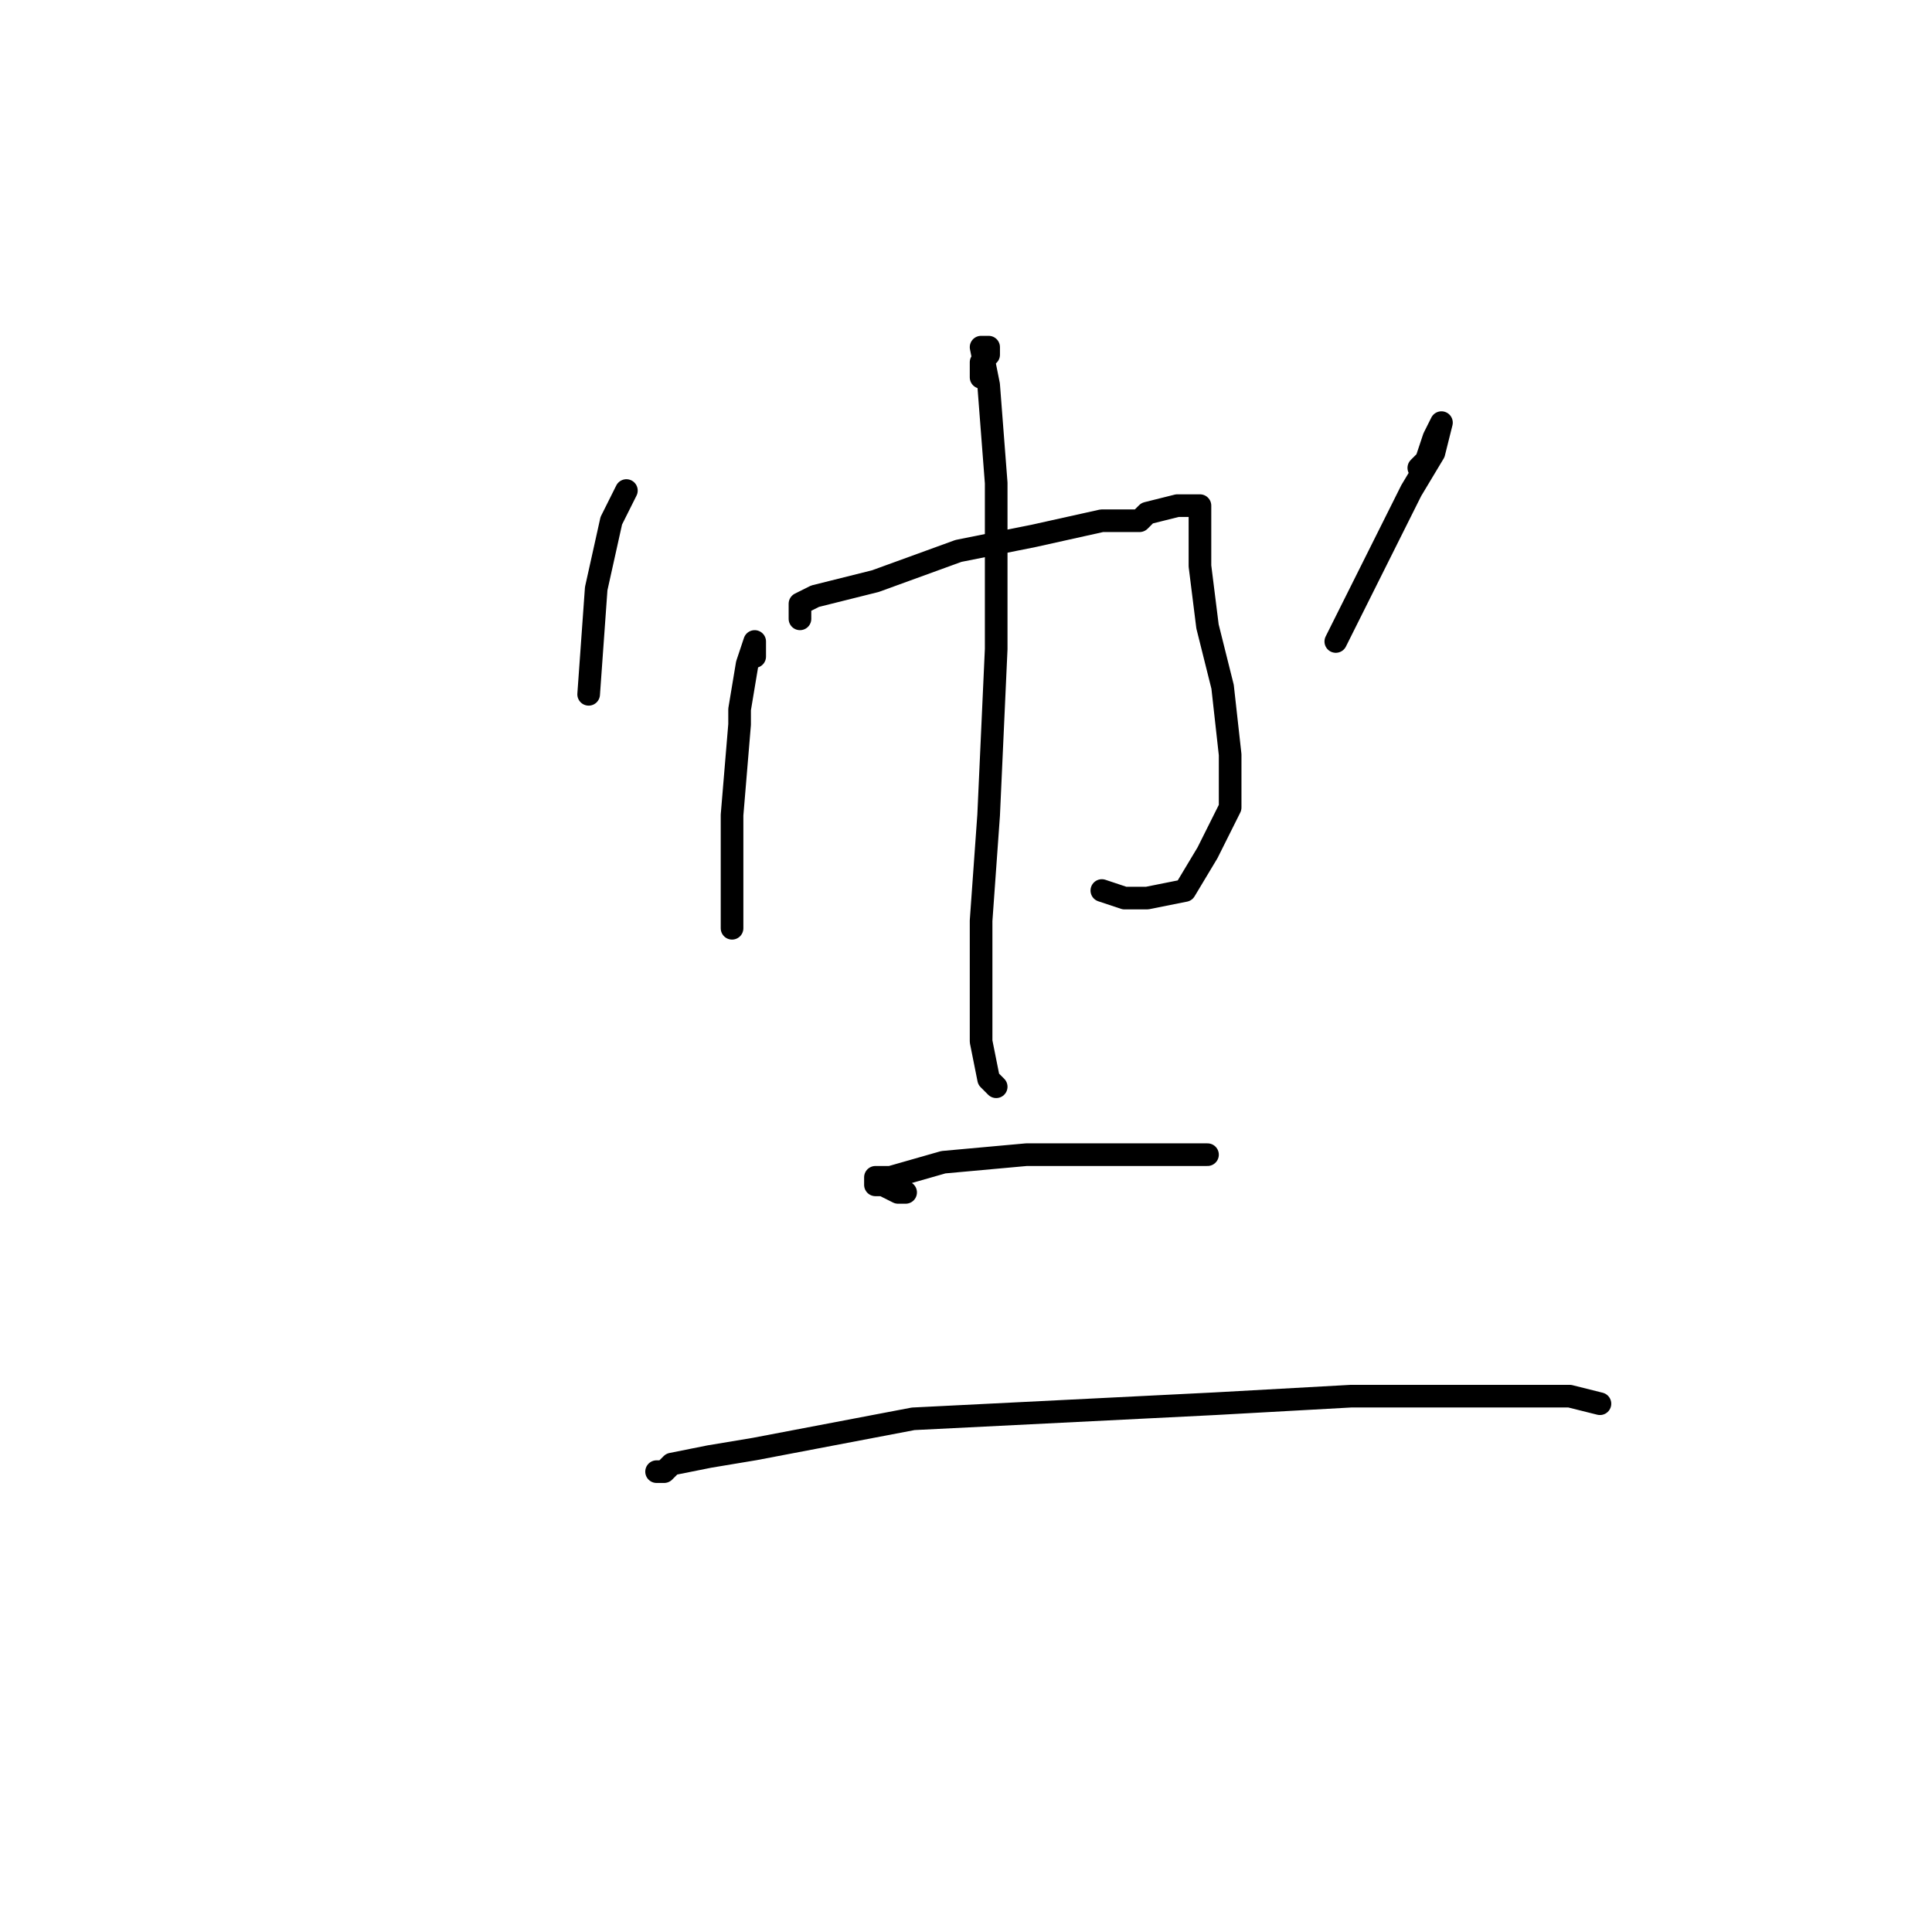 <?xml version="1.0" standalone="no"?>
    <svg width="256" height="256" xmlns="http://www.w3.org/2000/svg" version="1.1">
    <polyline stroke="black" stroke-width="3" stroke-linecap="round" fill="transparent" stroke-linejoin="round" points="100 87 100 86 100 85 99 88 98 94 98 96 97 108 97 120 97 123 97 123 " />
        <polyline stroke="black" stroke-width="3" stroke-linecap="round" fill="transparent" stroke-linejoin="round" points="106 82 106 81 106 80 108 79 116 77 127 73 137 71 146 69 151 69 152 68 156 67 158 67 159 67 159 68 159 70 159 75 160 83 162 91 163 100 163 107 160 113 157 118 152 119 149 119 146 118 146 118 " />
        <polyline stroke="black" stroke-width="3" stroke-linecap="round" fill="transparent" stroke-linejoin="round" points="130 50 130 48 131 47 131 46 130 46 131 51 132 64 132 86 131 108 130 122 130 126 130 136 130 138 131 143 132 144 132 144 " />
        <polyline stroke="black" stroke-width="3" stroke-linecap="round" fill="transparent" stroke-linejoin="round" points="83 65 81 69 79 78 78 92 78 92 " />
        <polyline stroke="black" stroke-width="3" stroke-linecap="round" fill="transparent" stroke-linejoin="round" points="188 62 189 61 190 58 191 56 190 60 187 65 181 77 179 81 177 85 177 85 " />
        <polyline stroke="black" stroke-width="3" stroke-linecap="round" fill="transparent" stroke-linejoin="round" points="120 158 119 158 117 157 116 157 116 156 118 156 125 154 136 153 146 153 153 153 156 153 160 153 160 153 " />
        <polyline stroke="black" stroke-width="3" stroke-linecap="round" fill="transparent" stroke-linejoin="round" points="87 195 88 195 89 194 94 193 100 192 121 188 141 187 161 186 179 185 195 185 208 185 212 186 212 186 " />
        </svg>